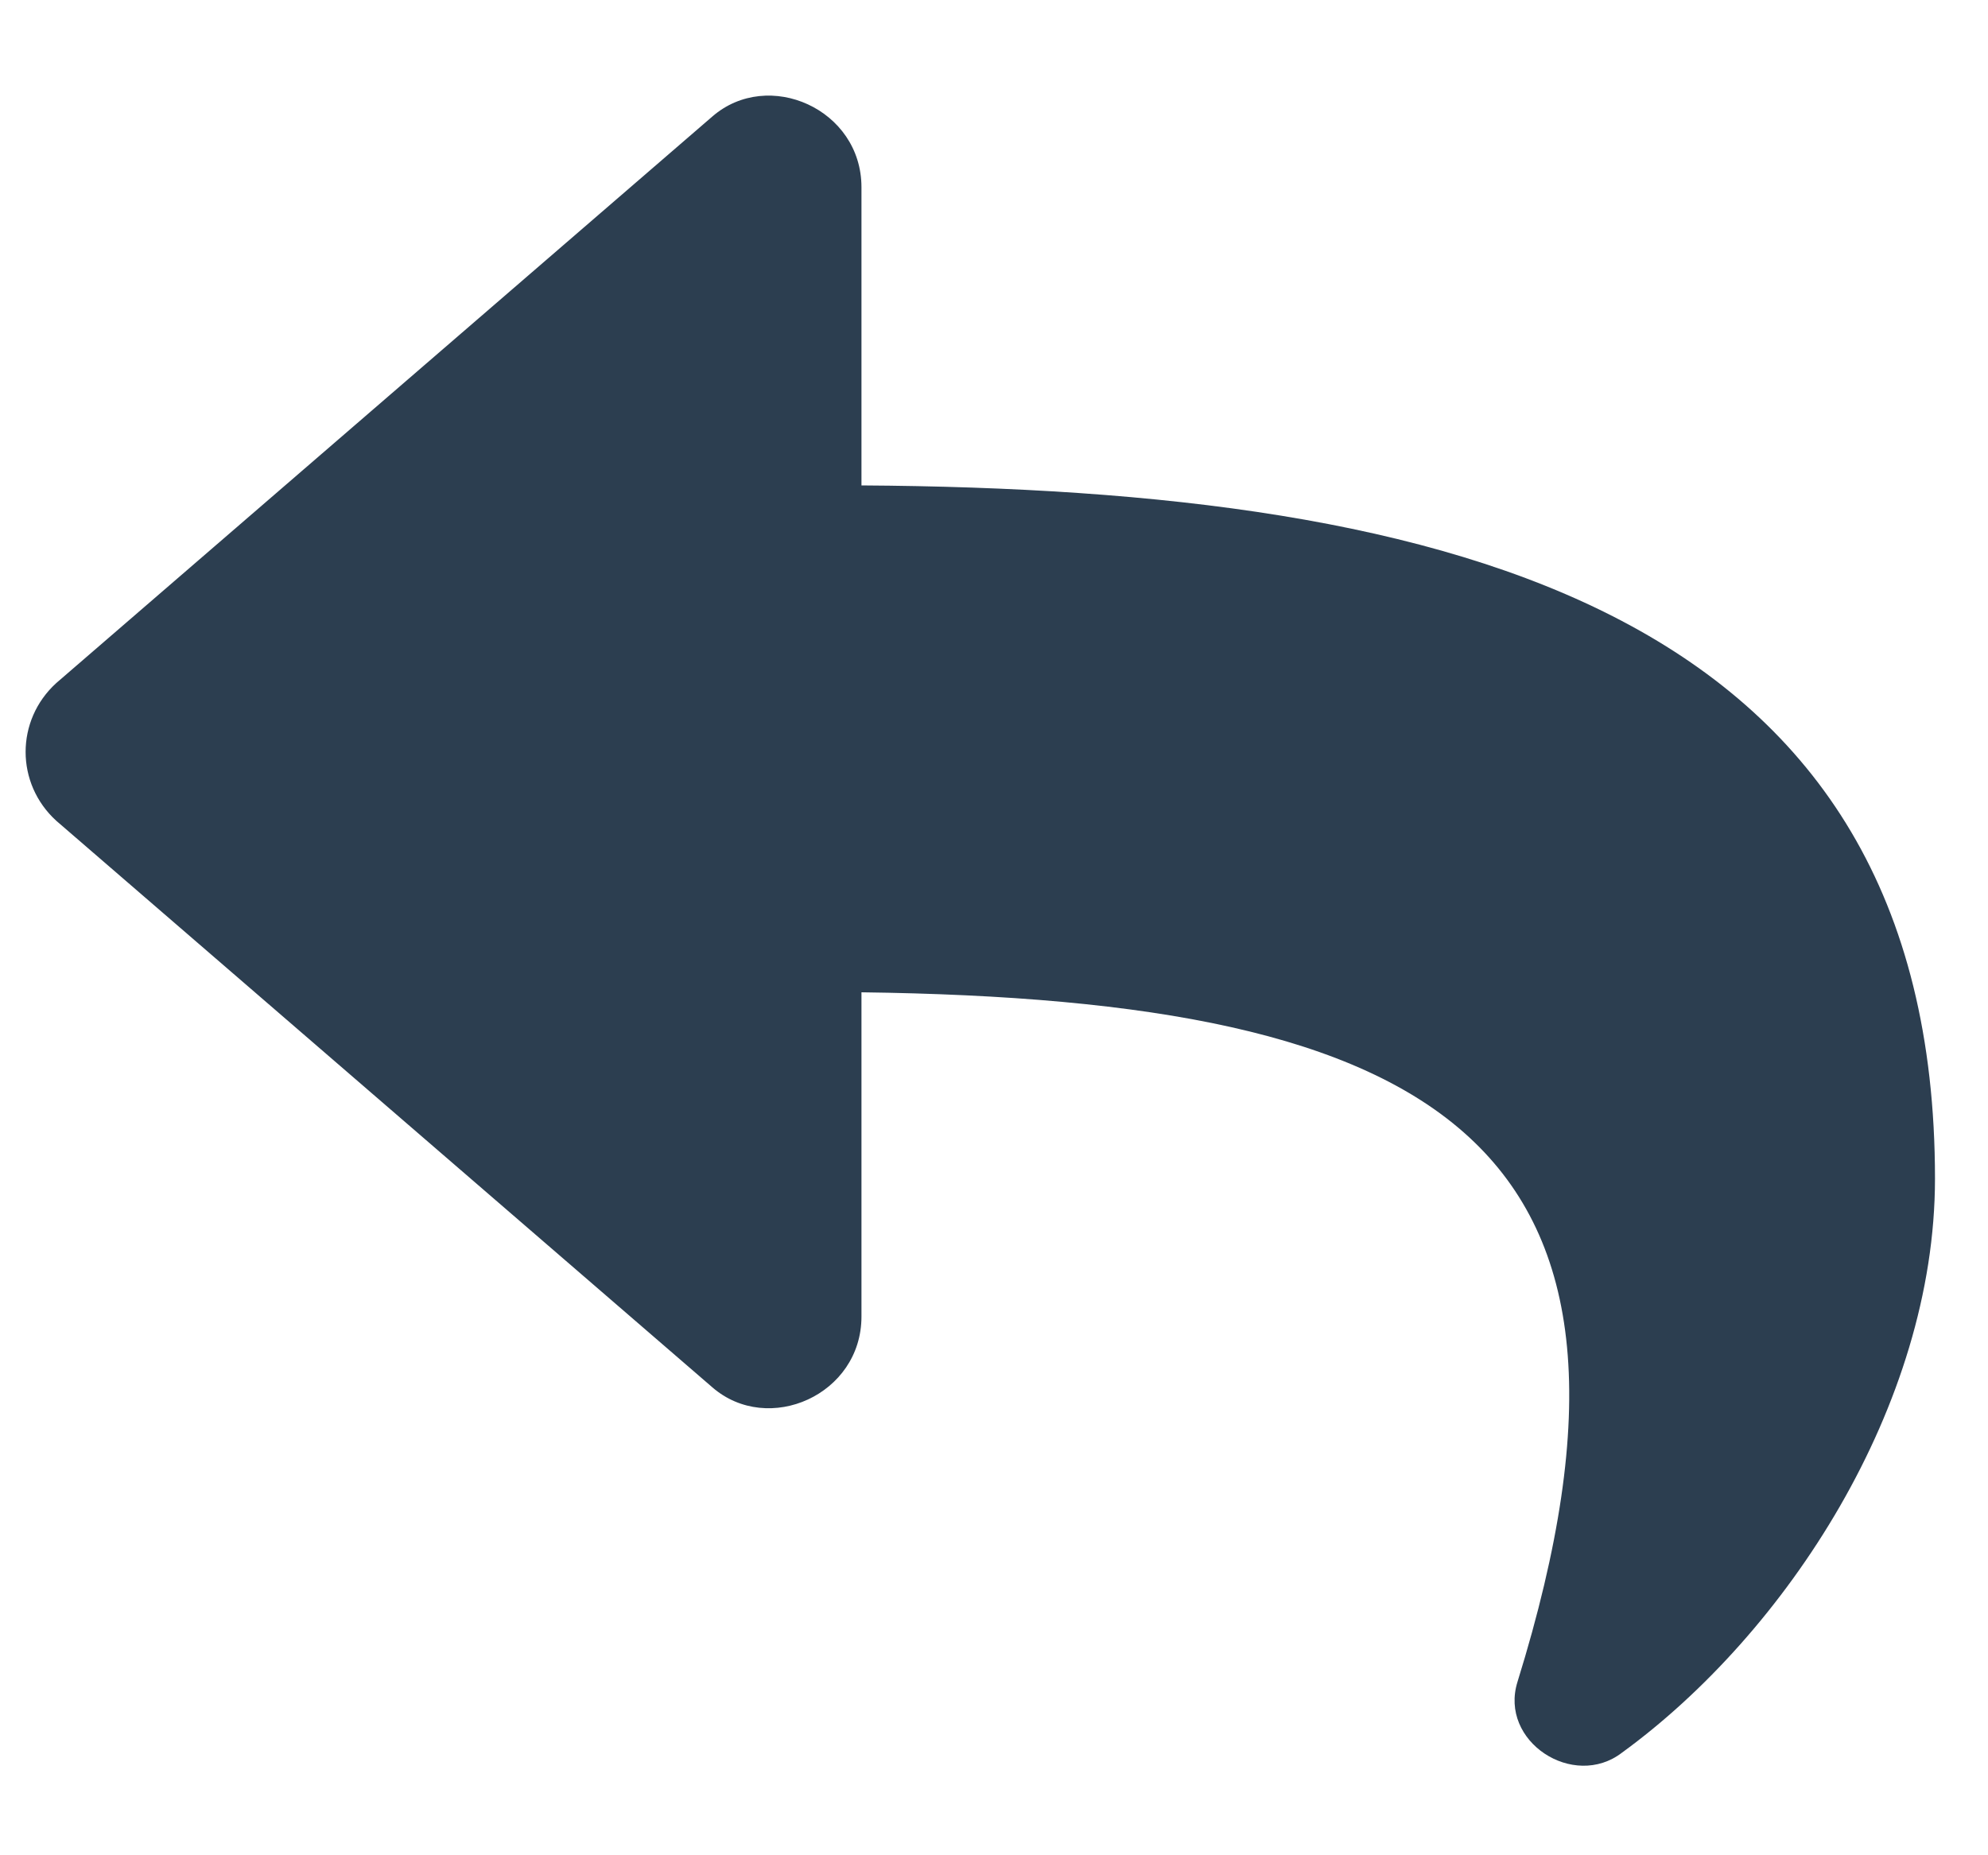 <svg width="15" height="14" viewBox="0 0 15 14" fill="none" xmlns="http://www.w3.org/2000/svg">
<path d="M0.425 5.154L5.375 0.879C5.797 0.513 6.5 0.823 6.5 1.413V3.663C11 3.691 14.6 4.619 14.6 8.894C14.6 10.61 13.475 12.326 12.238 13.226C11.872 13.507 11.309 13.141 11.45 12.691C12.716 8.613 10.859 7.544 6.5 7.488V9.935C6.5 10.526 5.797 10.835 5.375 10.469L0.425 6.194C0.116 5.913 0.116 5.435 0.425 5.154Z" fill="#2C3E50"/>
</svg>
